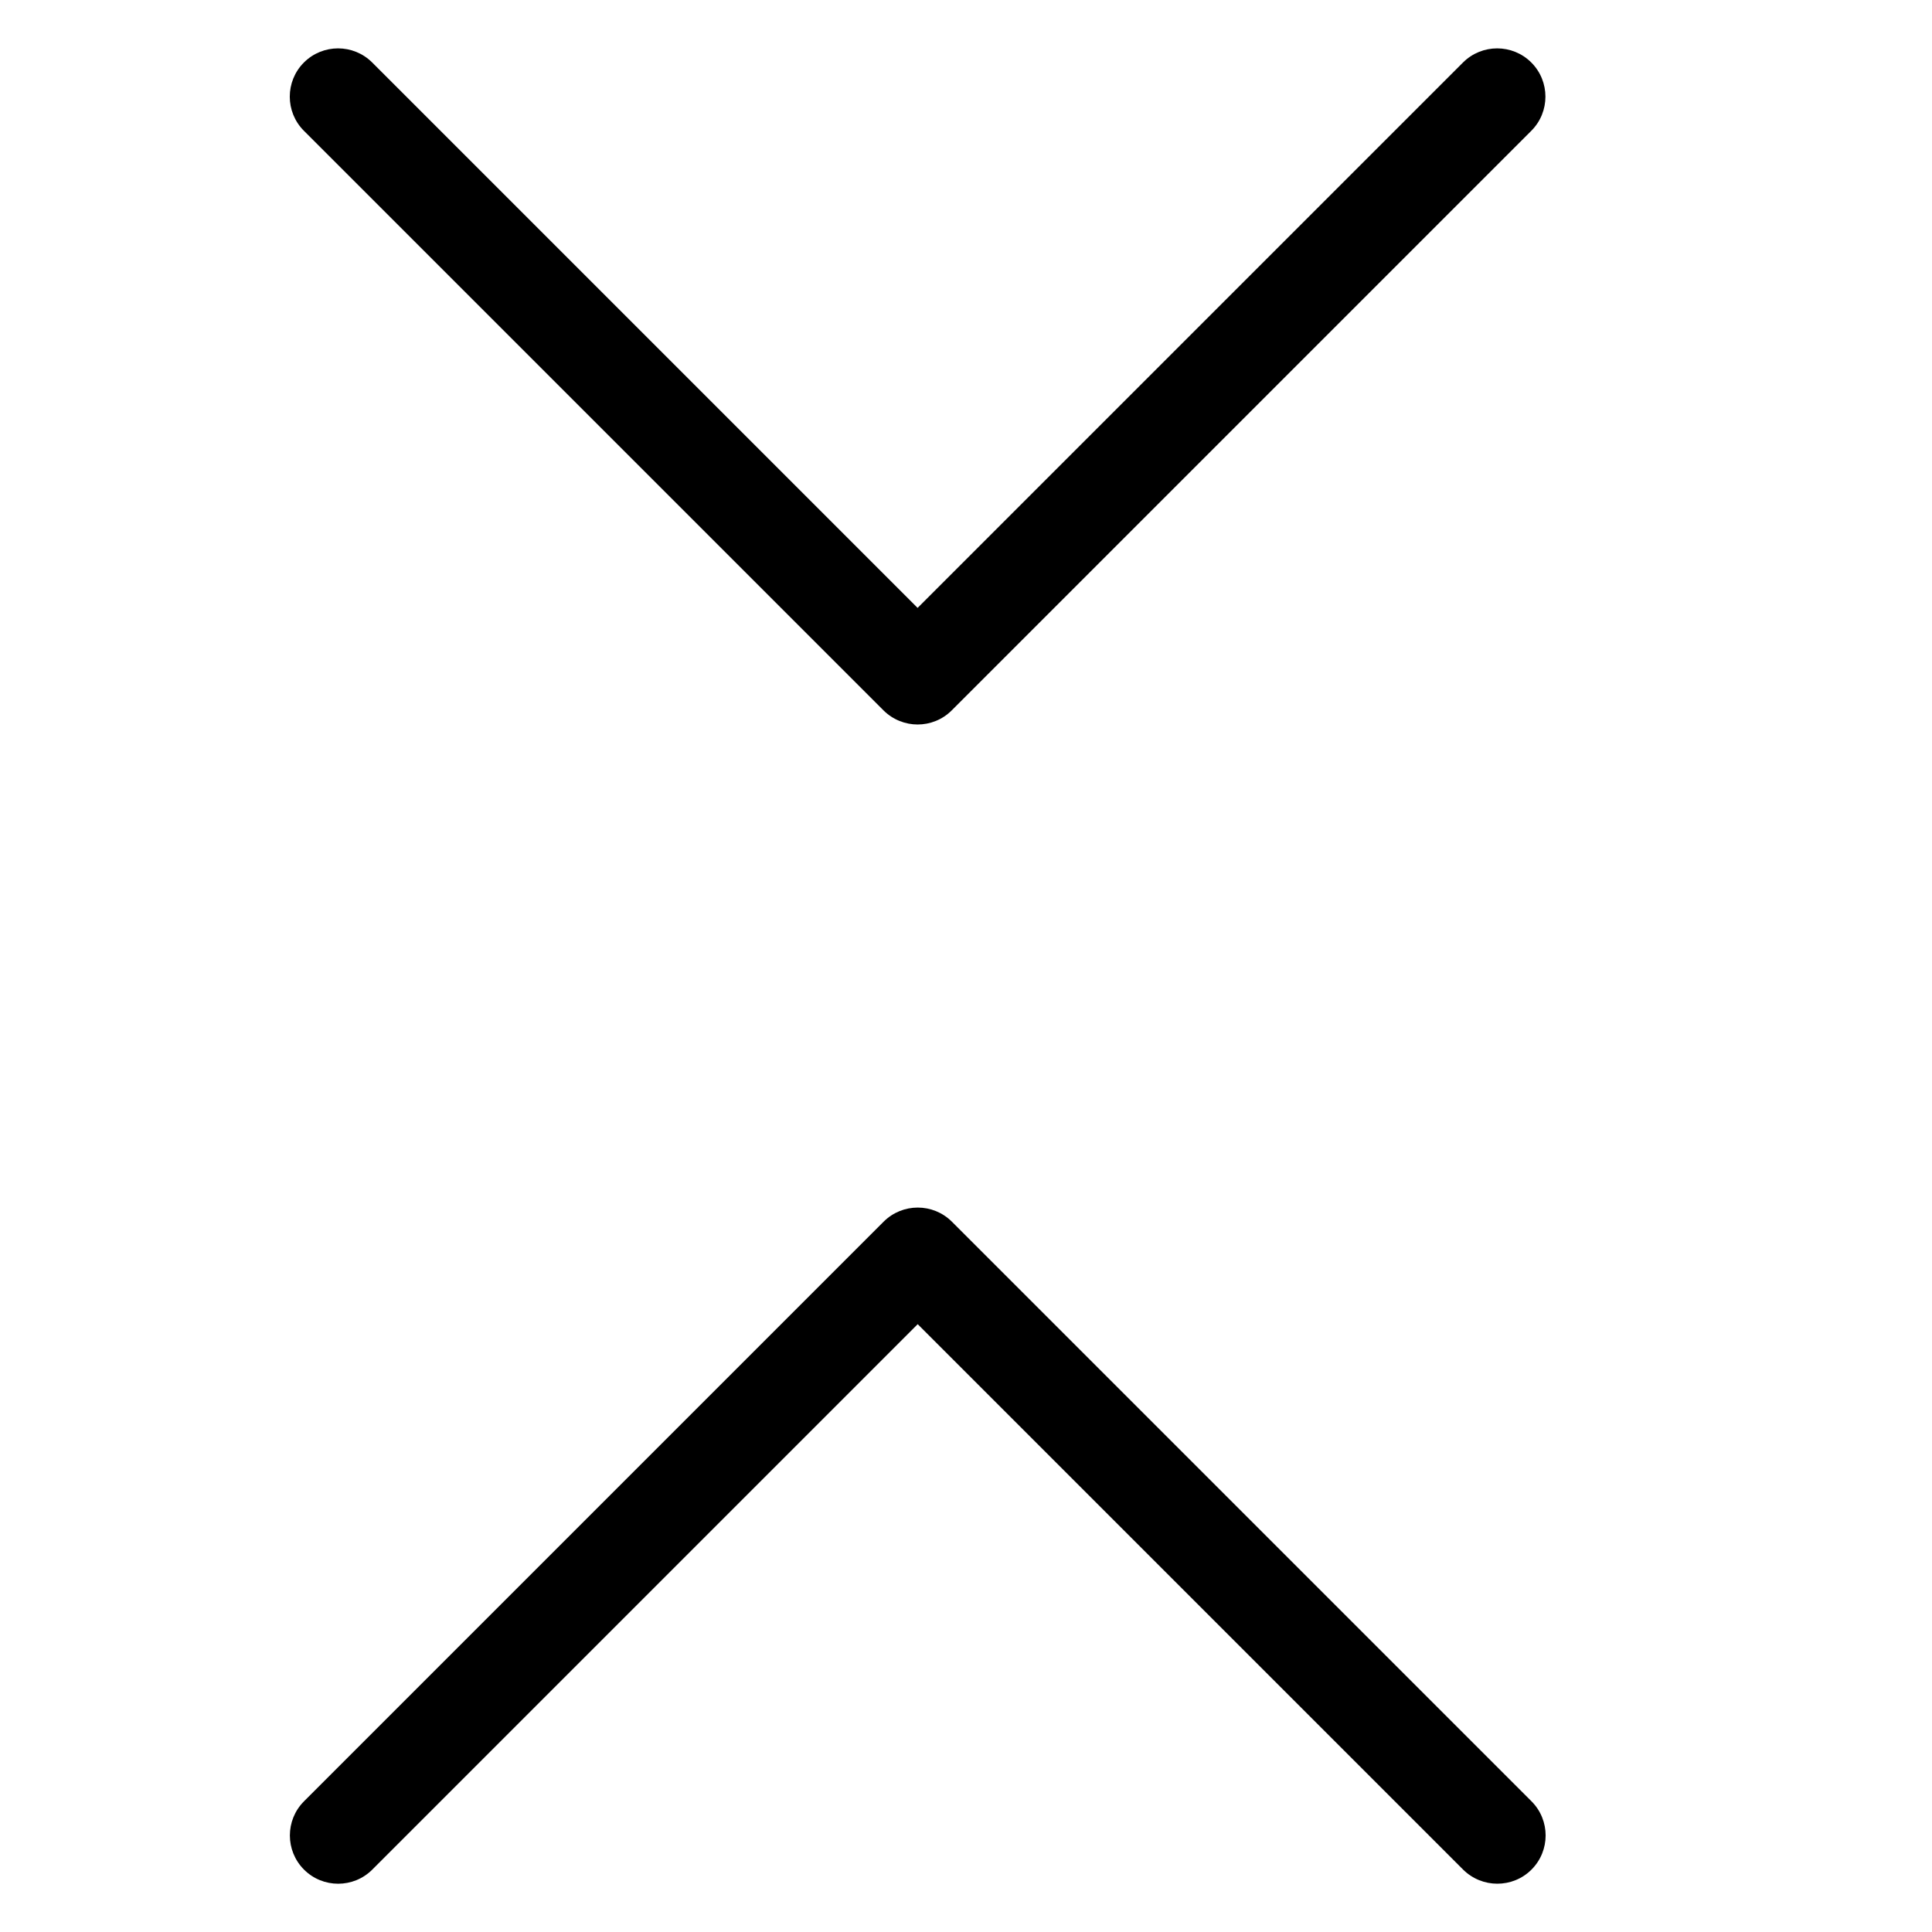 <svg height="20" viewBox="0 0 20 20" width="20" xmlns="http://www.w3.org/2000/svg"><path d="m9.5 7.5c-.128 0-.256-.049-.354-.146l-6-6c-.195-.195-.195-.512 0-.707s.512-.195.707 0l5.646 5.646 5.646-5.646c.195-.195.512-.195.707 0s.195.512 0 .707l-6 6c-.098.098-.226.146-.354.146z"/><path d="m15.5 19.5c-.128 0-.256-.049-.354-.146l-5.646-5.646-5.646 5.646c-.195.195-.512.195-.707 0s-.195-.512 0-.707l6-6c.195-.195.512-.195.707 0l6 6c.195.195.195.512 0 .707-.098.098-.226.146-.354.146z"/></svg>